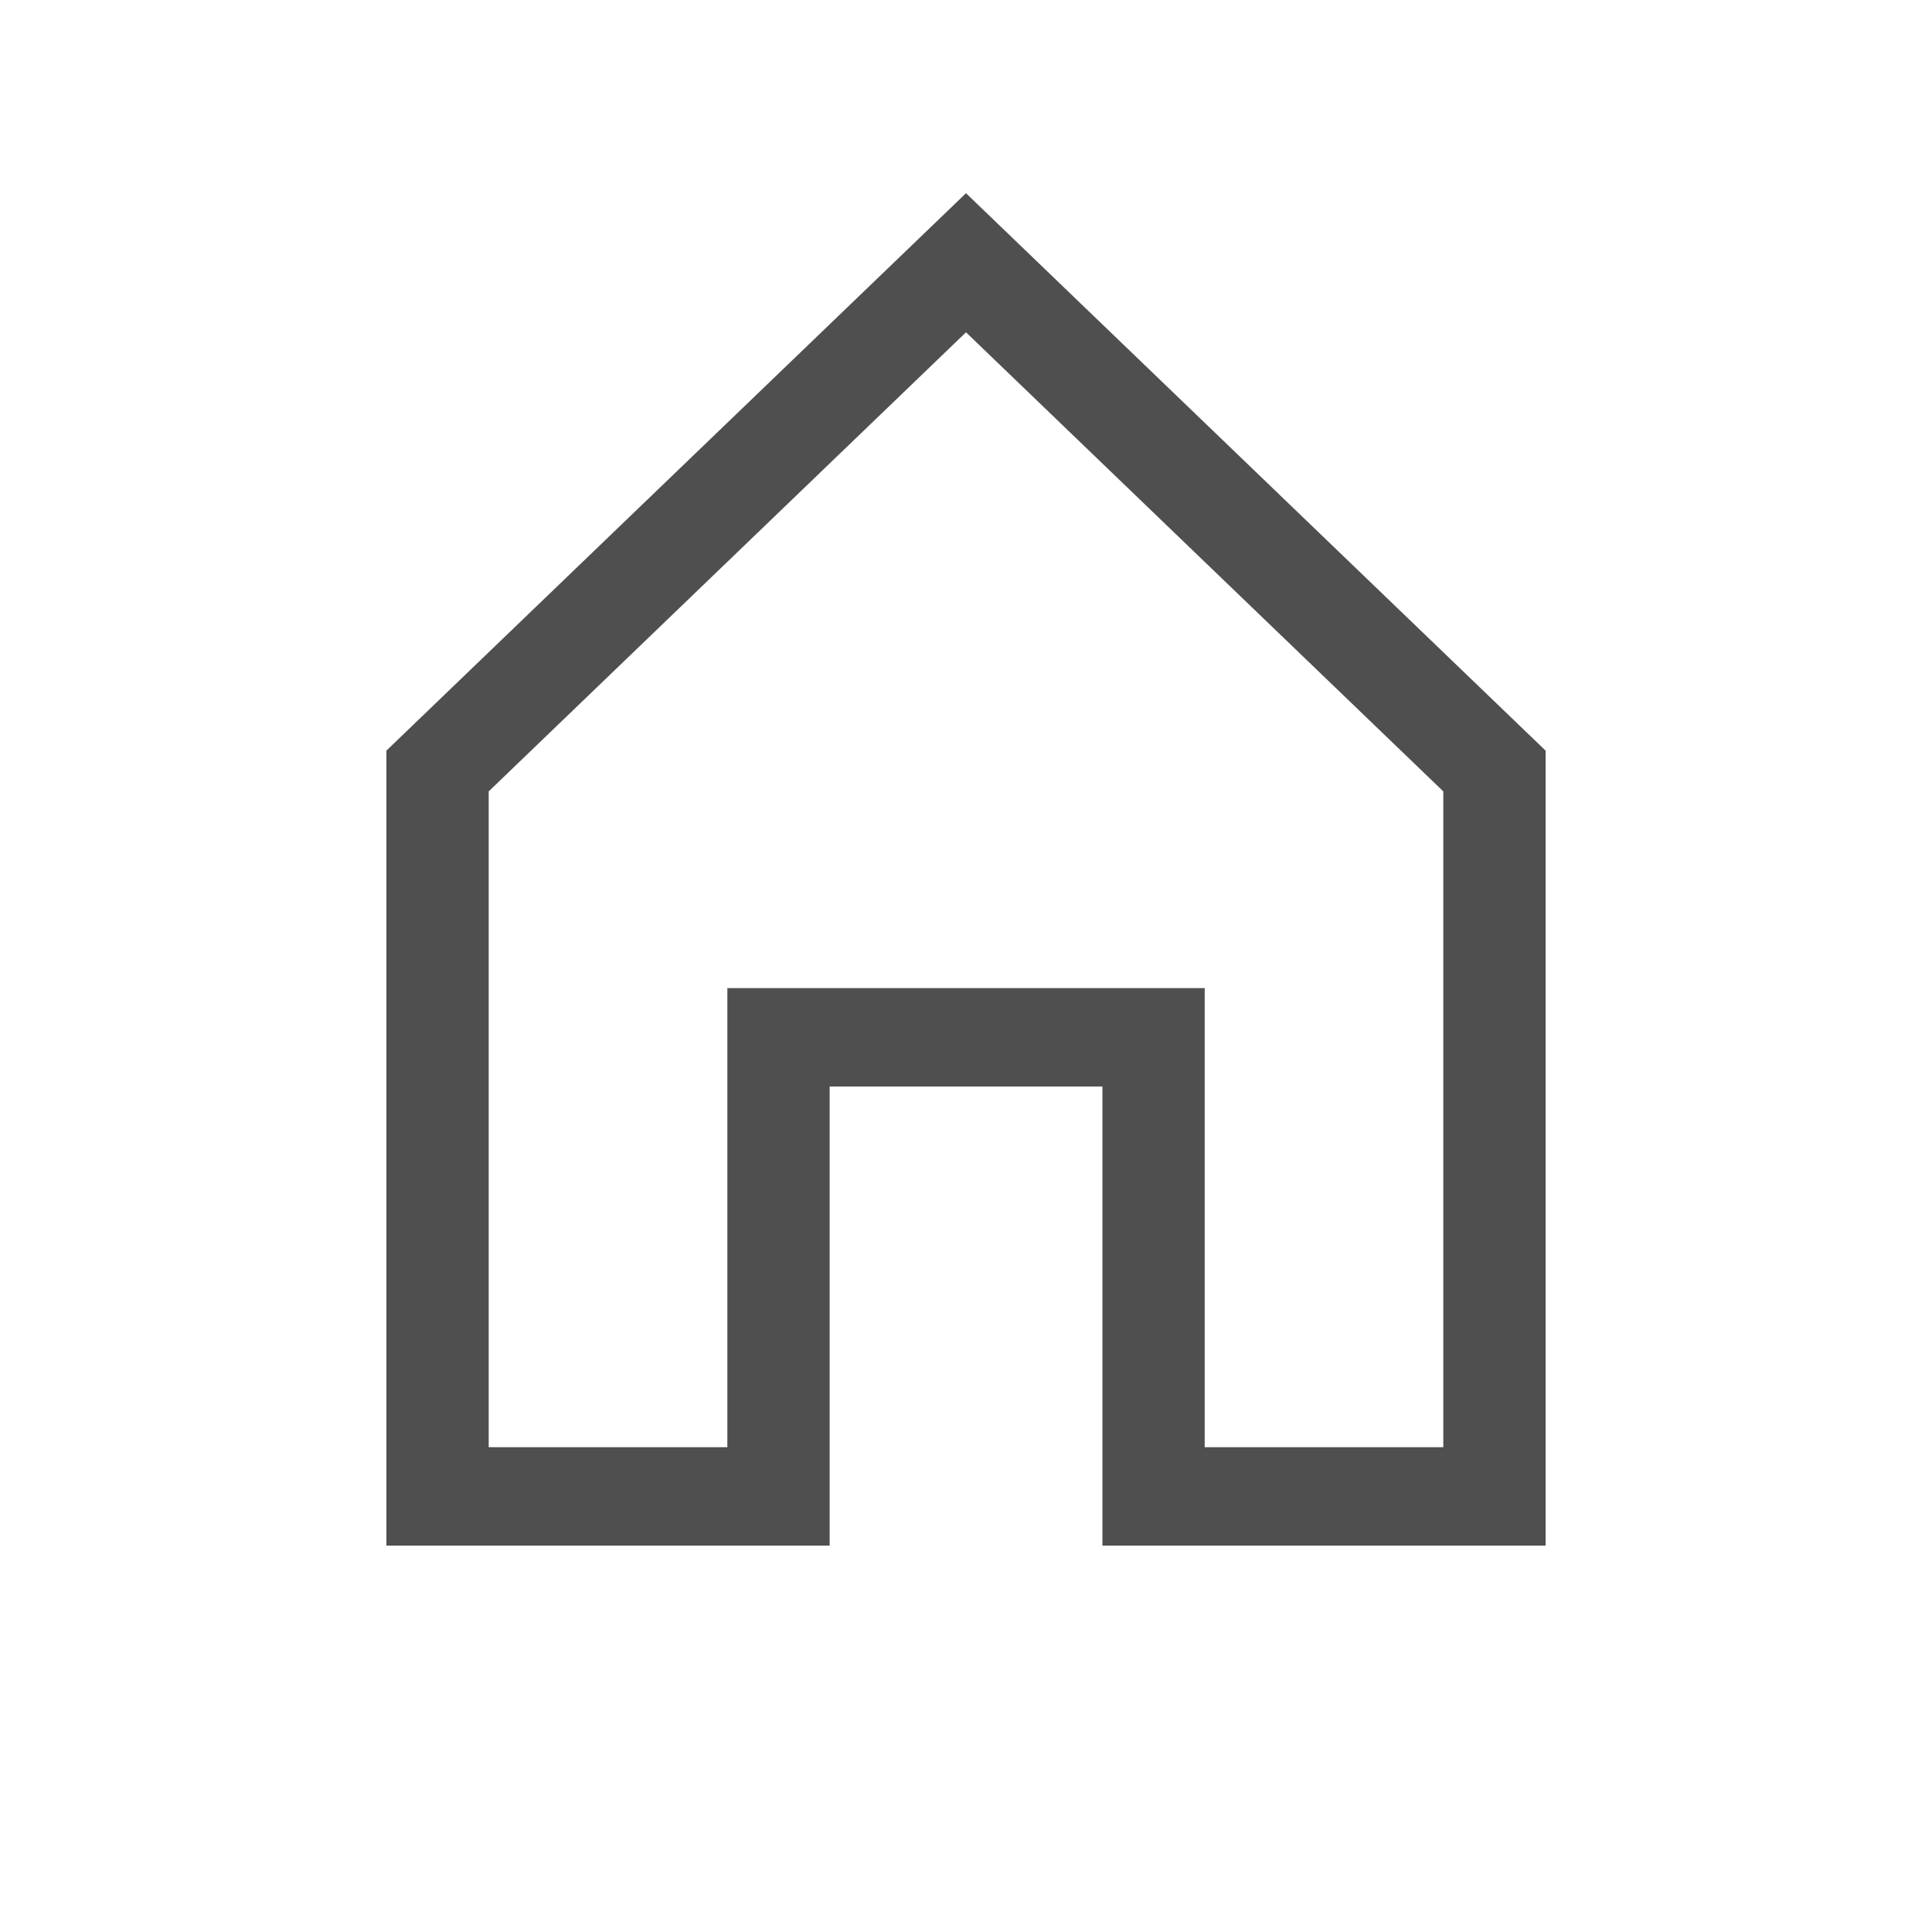 <svg width="40" height="40" xmlns="http://www.w3.org/2000/svg" xmlns:xlink="http://www.w3.org/1999/xlink"><g transform="translate(1430 -233)"><clipPath id="a" clip-rule="evenodd"><path d="M-1430 233h40v40h-40v-40z" fill="#FFF"/></clipPath><g clip-path="url(#a)"><use xlink:href="#path0_fill" transform="matrix(-1 0 0 1 -1398 237)" fill="#4F4F4F"/><mask id="b"><use xlink:href="#path1_fill" fill="#fff" transform="translate(-1430 233)"/></mask><g mask="url(#b)"><use xlink:href="#path2_stroke_2x" transform="translate(-1430 233)" fill="#4F4F4F"/></g></g></g><defs><path id="path0_fill" d="M16.941 25.963h4.941V12.385L12 2.88l-9.882 9.505v13.578h4.94v-9.505h9.883v9.505zm-2.117-7.468H9.175V28H0V11.541L12 0l12 11.541V28h-9.177v-9.505z"/><path id="path1_fill" d="M40 20c0 11.046-8.954 20-20 20S0 31.046 0 20 8.954 0 20 0s20 8.954 20 20z"/><path id="path2_stroke_2x" d="M38 20c0 9.941-8.059 18-18 18v4c12.15 0 22-9.85 22-22h-4zM20 38c-9.941 0-18-8.059-18-18h-4c0 12.15 9.85 22 22 22v-4zM2 20c0-9.941 8.059-18 18-18v-4C7.85-2-2 7.85-2 20h4zM20 2c9.941 0 18 8.059 18 18h4C42 7.85 32.15-2 20-2v4z"/></defs></svg>